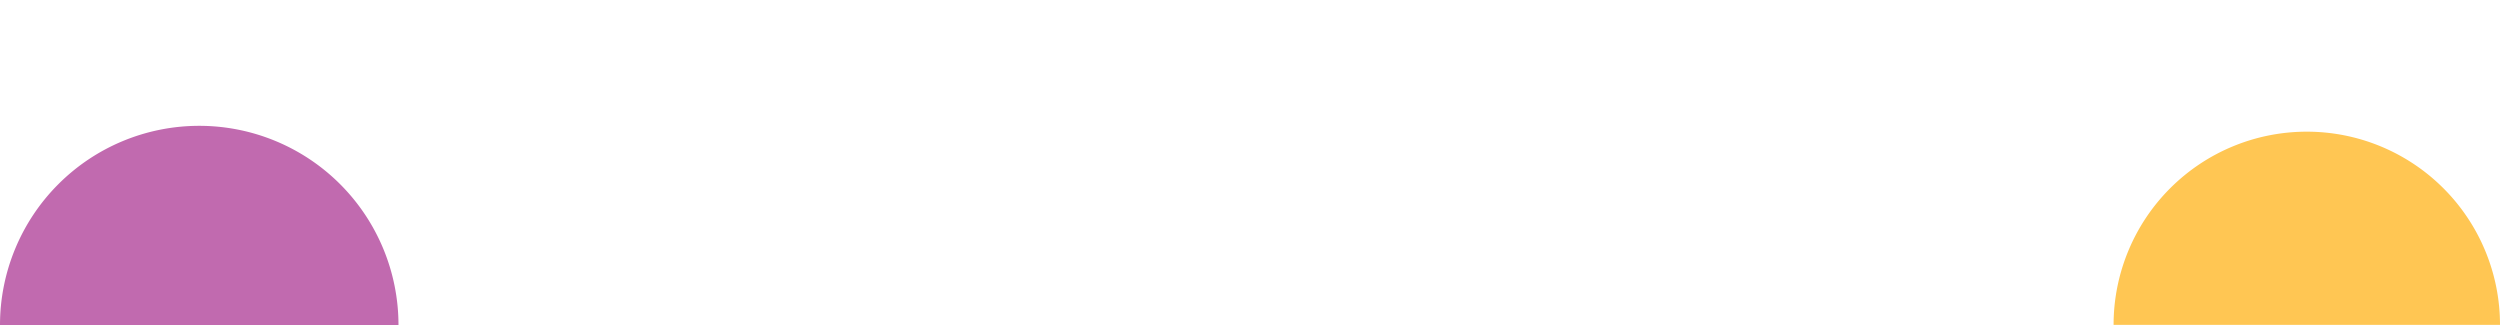 <svg xmlns="http://www.w3.org/2000/svg" width="1267.306" height="164.785" viewBox="0 0 1267.306 164.785">
  <g id="Group_371" data-name="Group 371" transform="translate(-77 -463.215)">
    <path id="Path_373" data-name="Path 373" d="M202,101A101,101,0,0,1,0,101Z" transform="translate(279 729) rotate(180)" fill="#c16aaf"/>
    <path id="Path_374" data-name="Path 374" d="M195.884,216A97.942,97.942,0,0,1,0,216Z" transform="translate(1344.306 843.904) rotate(180)" fill="#ffc653"/>
  </g>
</svg>
